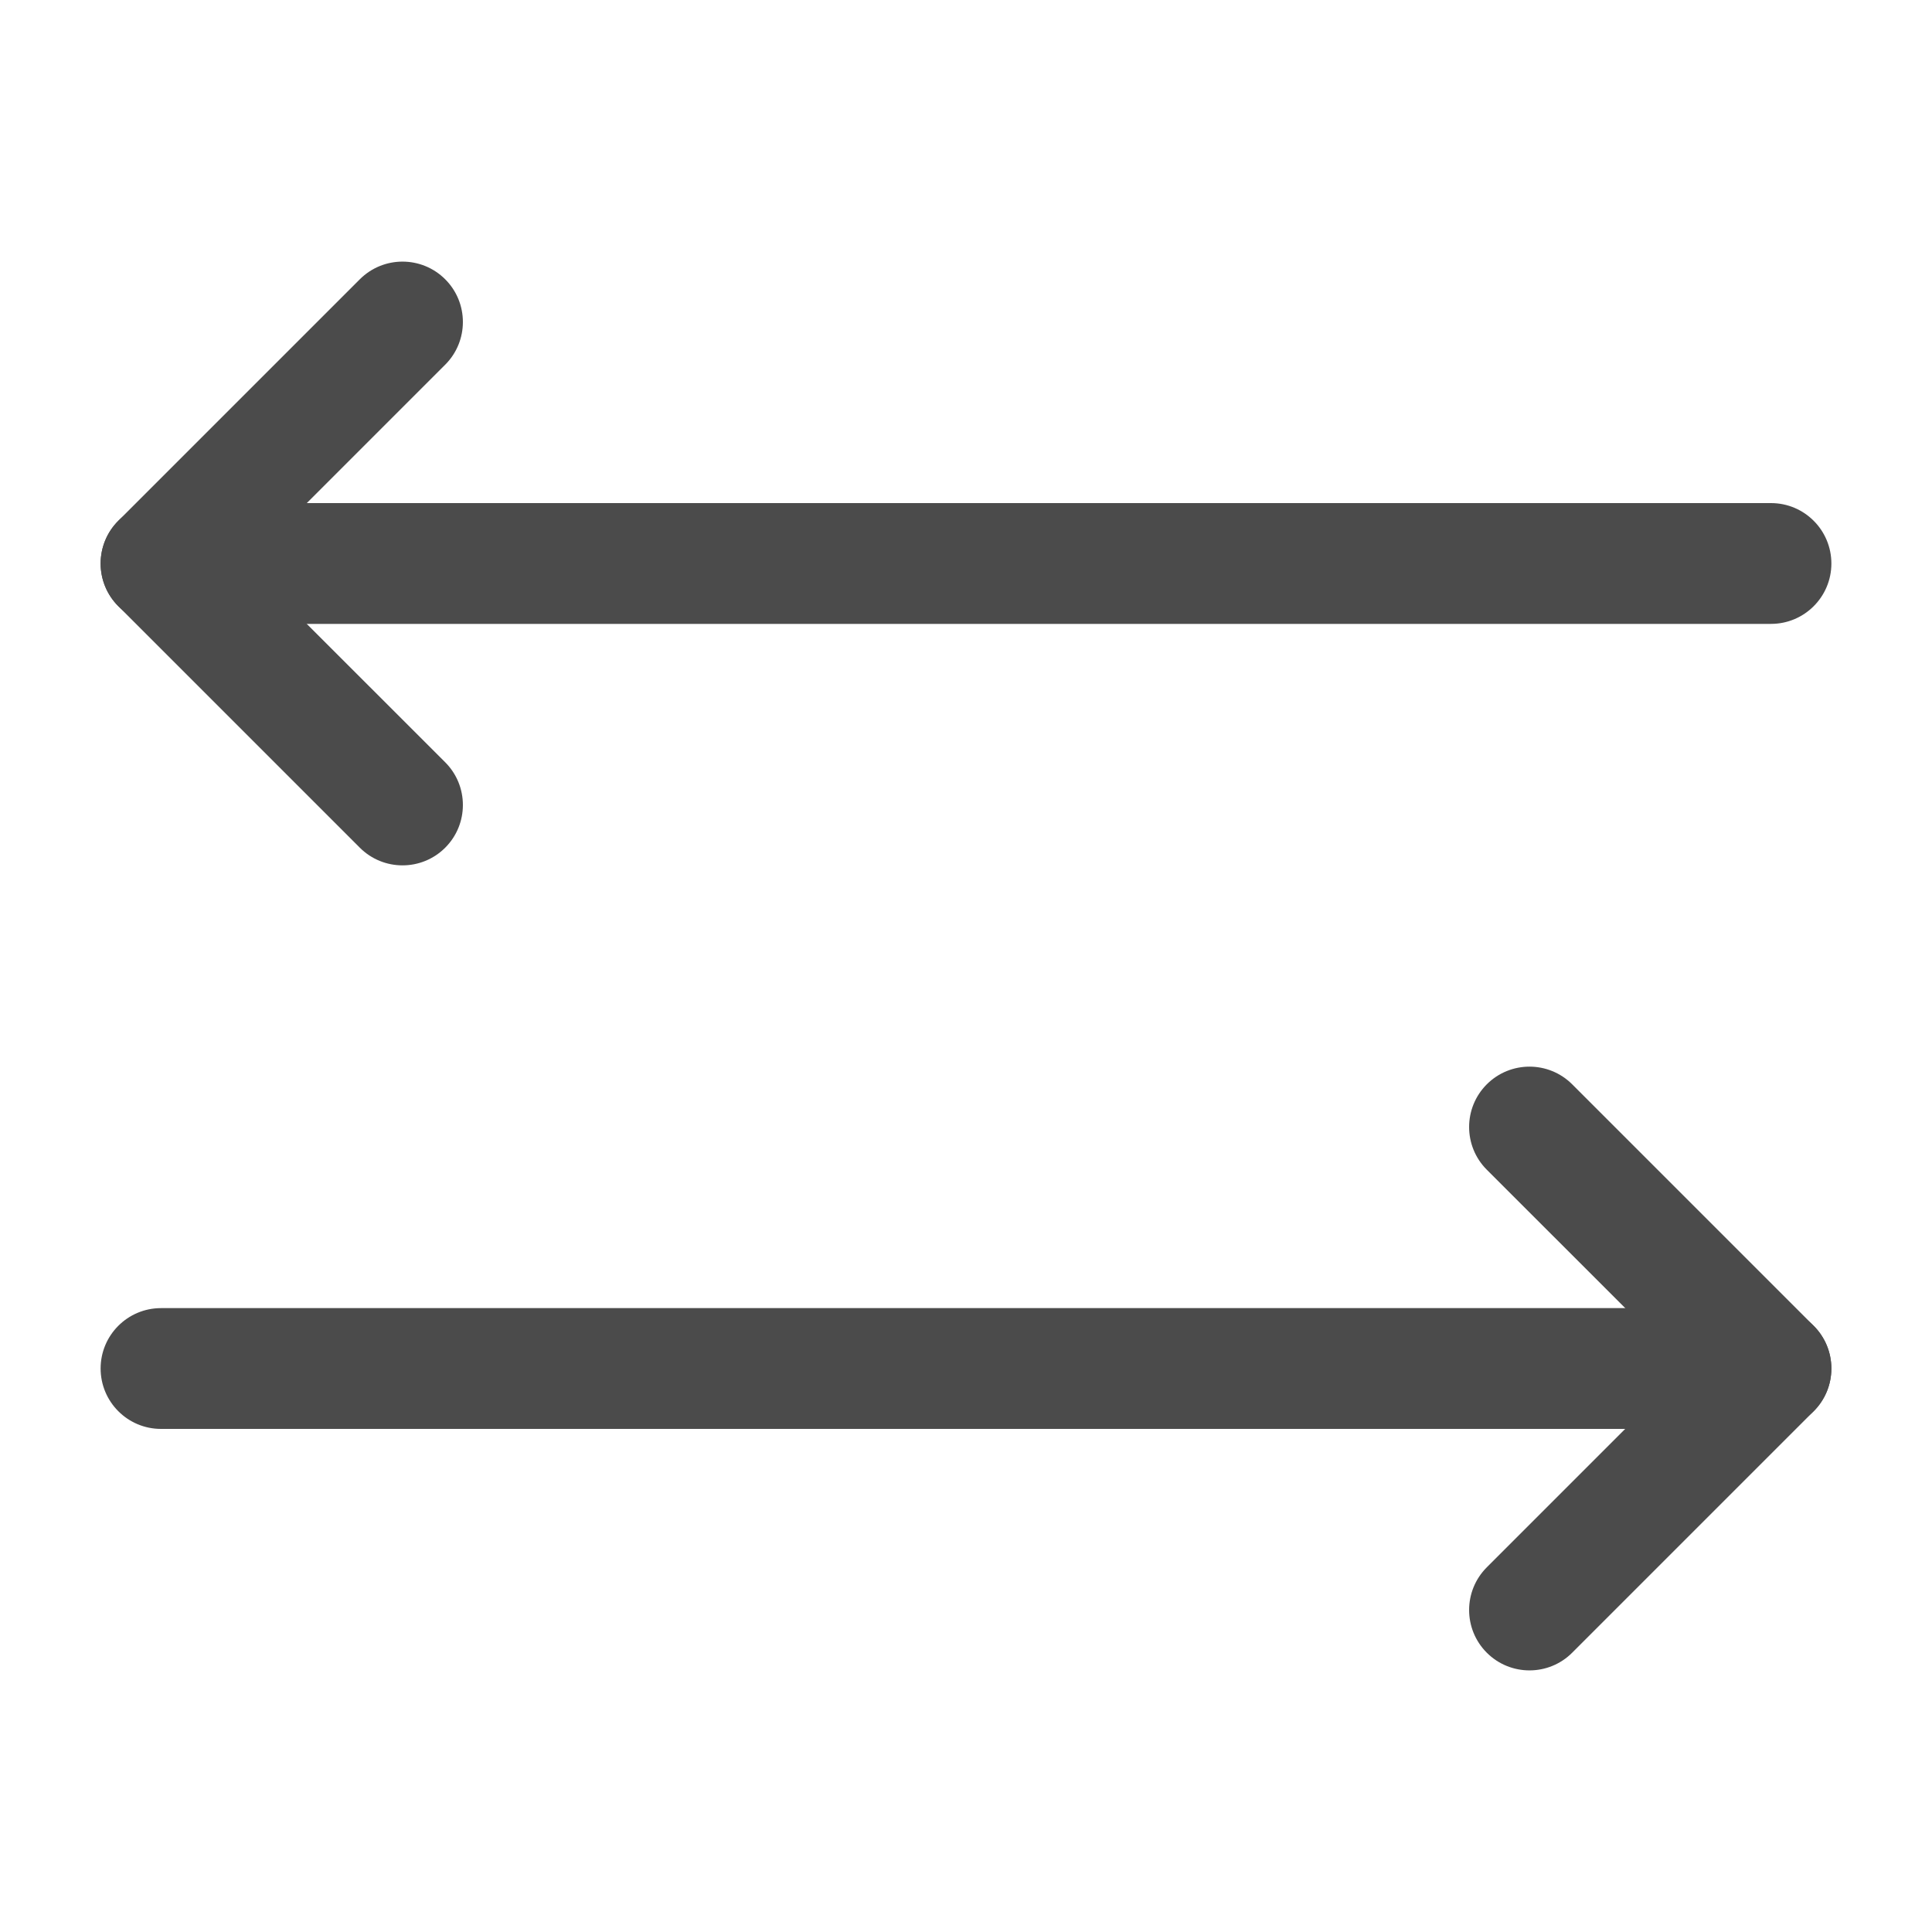 <svg width="25" height="25" viewBox="0 0 25 25" fill="none" xmlns="http://www.w3.org/2000/svg">
<path fill-rule="evenodd" clip-rule="evenodd" d="M5.761 3.614C6.066 3.919 6.066 4.414 5.761 4.719L3.188 7.292L5.761 9.864C6.066 10.169 6.066 10.664 5.761 10.969C5.456 11.274 4.961 11.274 4.656 10.969L1.531 7.844C1.226 7.539 1.226 7.044 1.531 6.739L4.656 3.614C4.961 3.309 5.456 3.309 5.761 3.614Z" fill="#4B4B4B"/>
<path fill-rule="evenodd" clip-rule="evenodd" d="M19.239 14.031C19.544 13.726 20.039 13.726 20.344 14.031L23.469 17.156C23.774 17.461 23.774 17.956 23.469 18.261L20.344 21.386C20.039 21.691 19.544 21.691 19.239 21.386C18.934 21.081 18.934 20.586 19.239 20.281L21.812 17.708L19.239 15.136C18.934 14.831 18.934 14.336 19.239 14.031Z" fill="#4B4B4B"/>
<path fill-rule="evenodd" clip-rule="evenodd" d="M1.302 7.292C1.302 6.86 1.652 6.51 2.083 6.51H22.917C23.348 6.51 23.698 6.86 23.698 7.292C23.698 7.723 23.348 8.073 22.917 8.073H2.083C1.652 8.073 1.302 7.723 1.302 7.292Z" fill="#4B4B4B"/>
<path fill-rule="evenodd" clip-rule="evenodd" d="M1.302 17.708C1.302 17.277 1.652 16.927 2.083 16.927H22.917C23.348 16.927 23.698 17.277 23.698 17.708C23.698 18.14 23.348 18.49 22.917 18.49H2.083C1.652 18.49 1.302 18.14 1.302 17.708Z" fill="#4B4B4B"/>
</svg>
